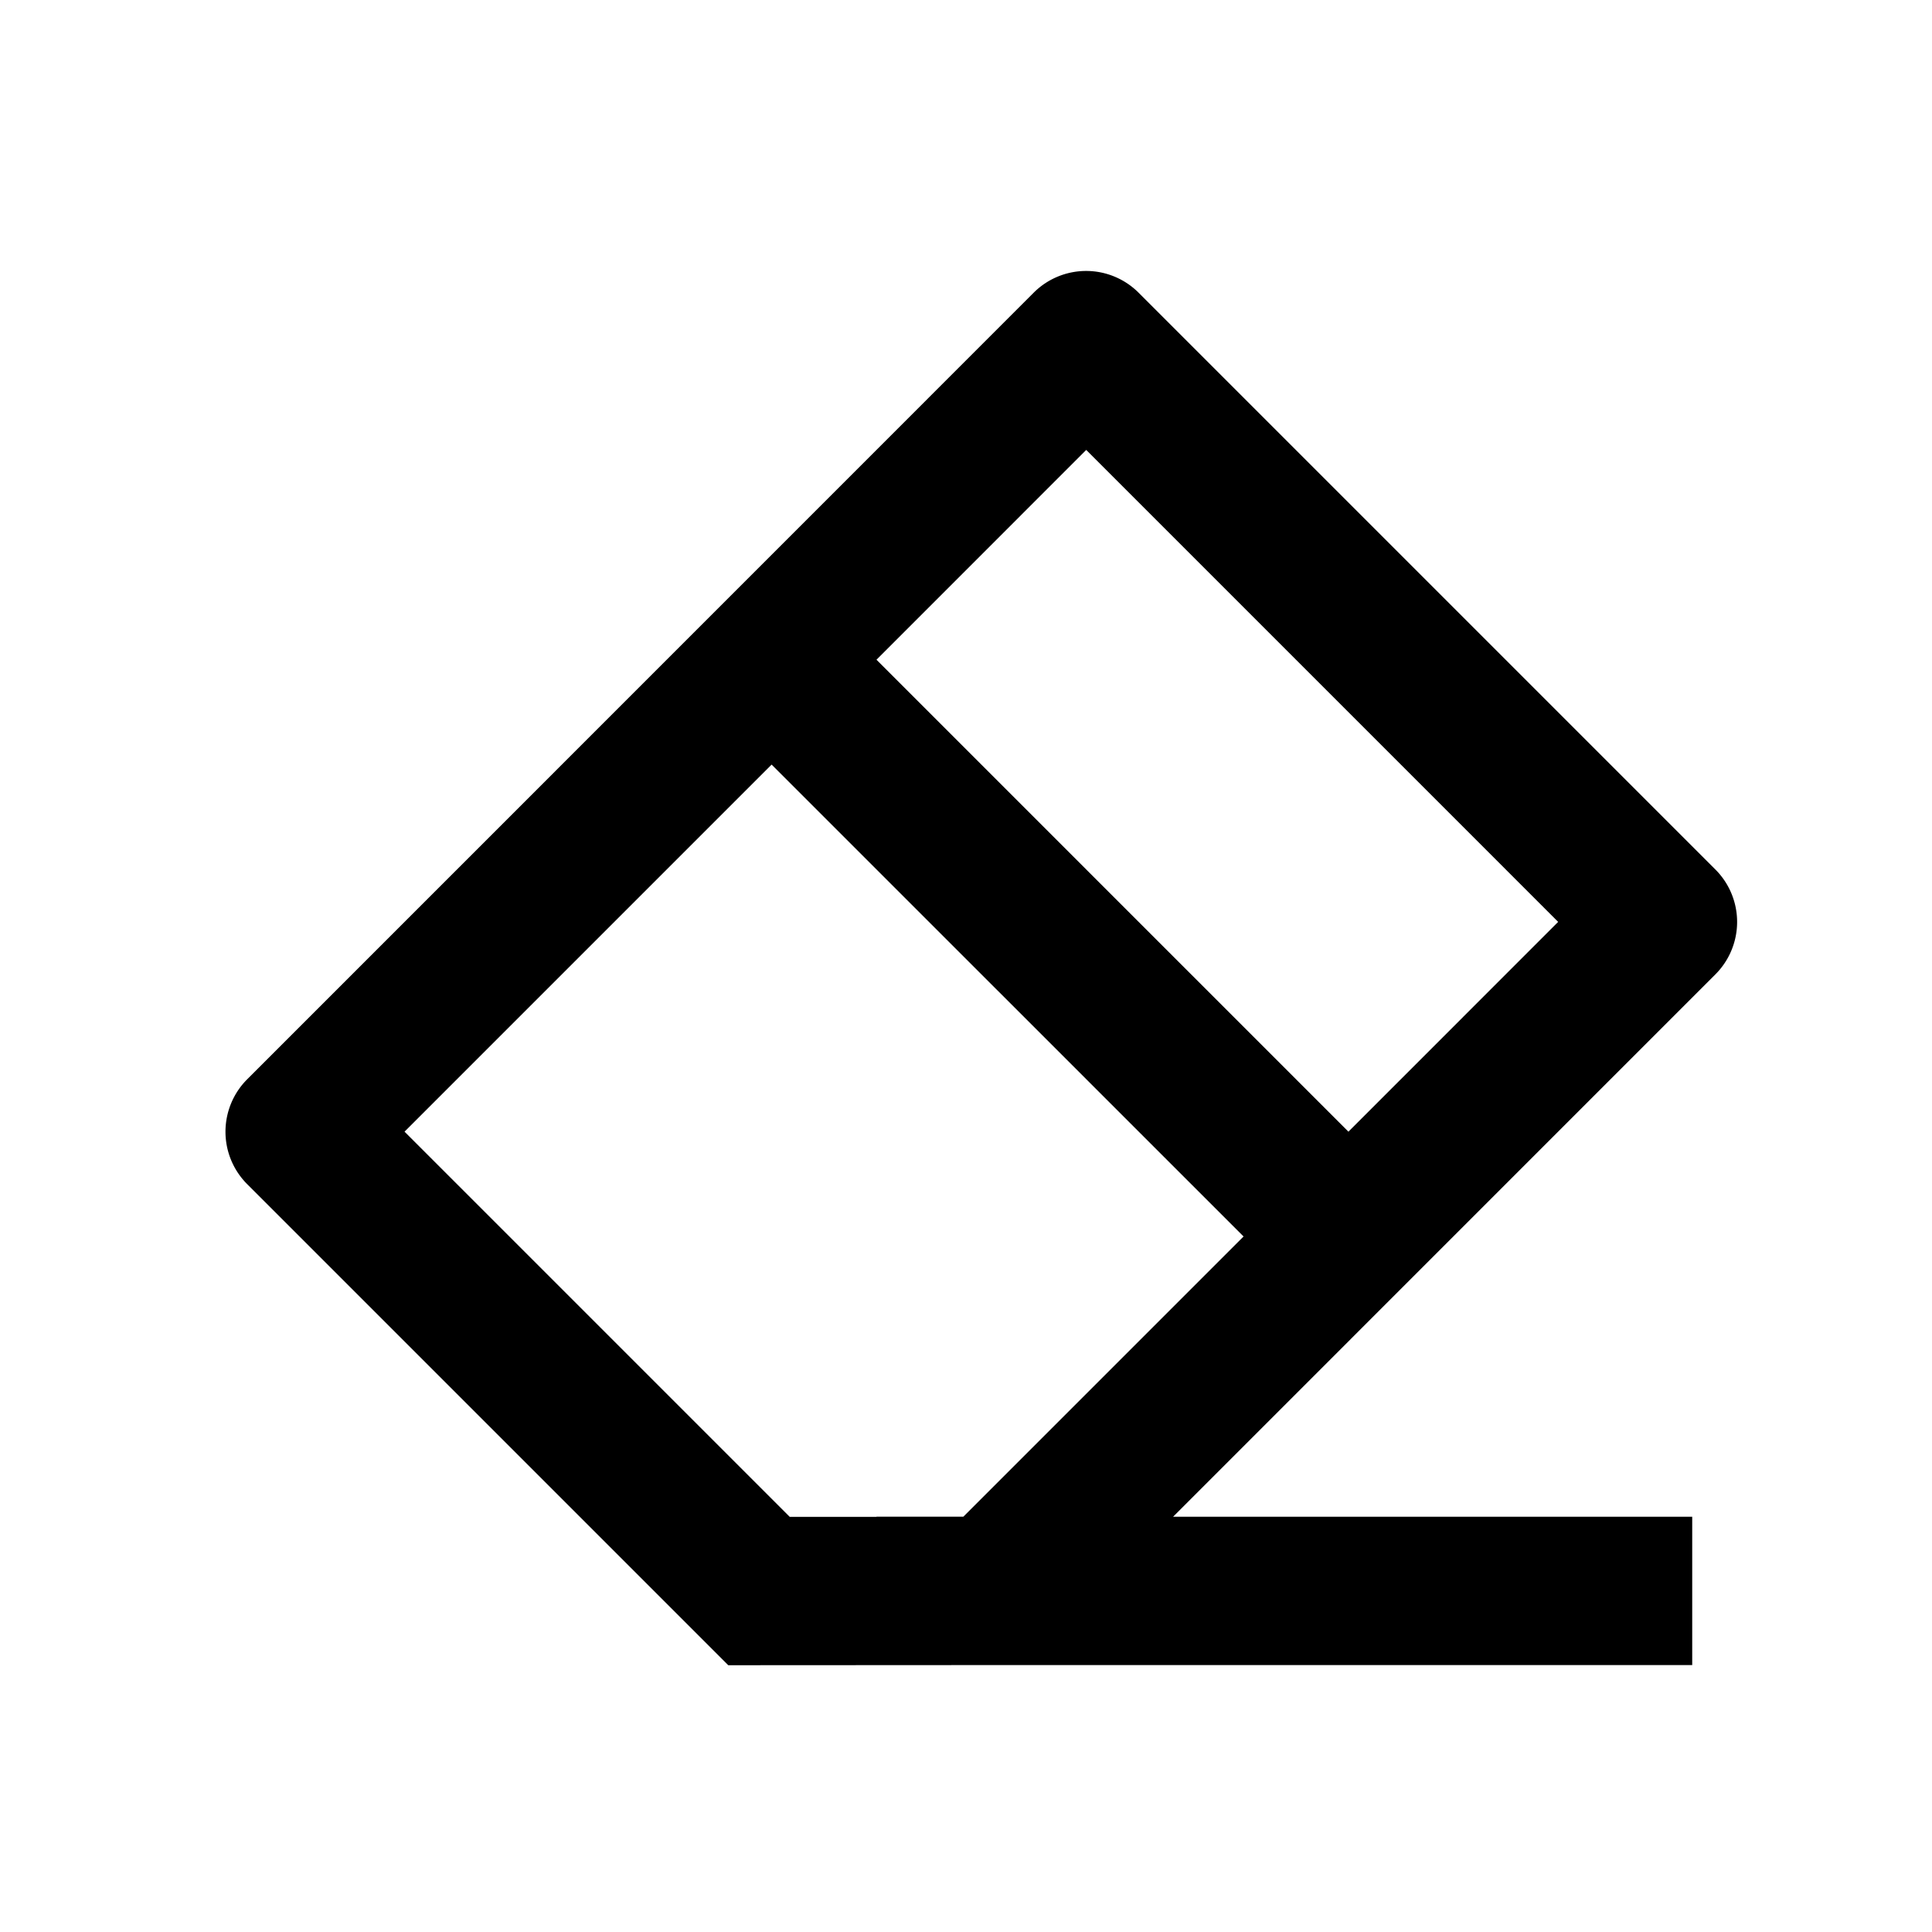 <svg width="36" height="36" version="1.1" viewBox="0 0 36 36" xmlns="http://www.w3.org/2000/svg">
 <path d="m14.378 14.247-6.84 6.84 7.177 7.177h1.617v-0.003h1.619l5.221-5.221zm1.954-1.954 8.794 8.794 3.908-3.909-8.794-8.794zm5.527 15.969h9.673v2.764h-12.437l-5.525 0.003-8.964-8.964a1.382 1.382 0 0 1 0-1.954l14.655-14.657a1.382 1.382 0 0 1 1.955 0l10.748 10.748a1.382 1.382 0 0 1 0 1.954z" stroke-width="1.382"/>
</svg>
